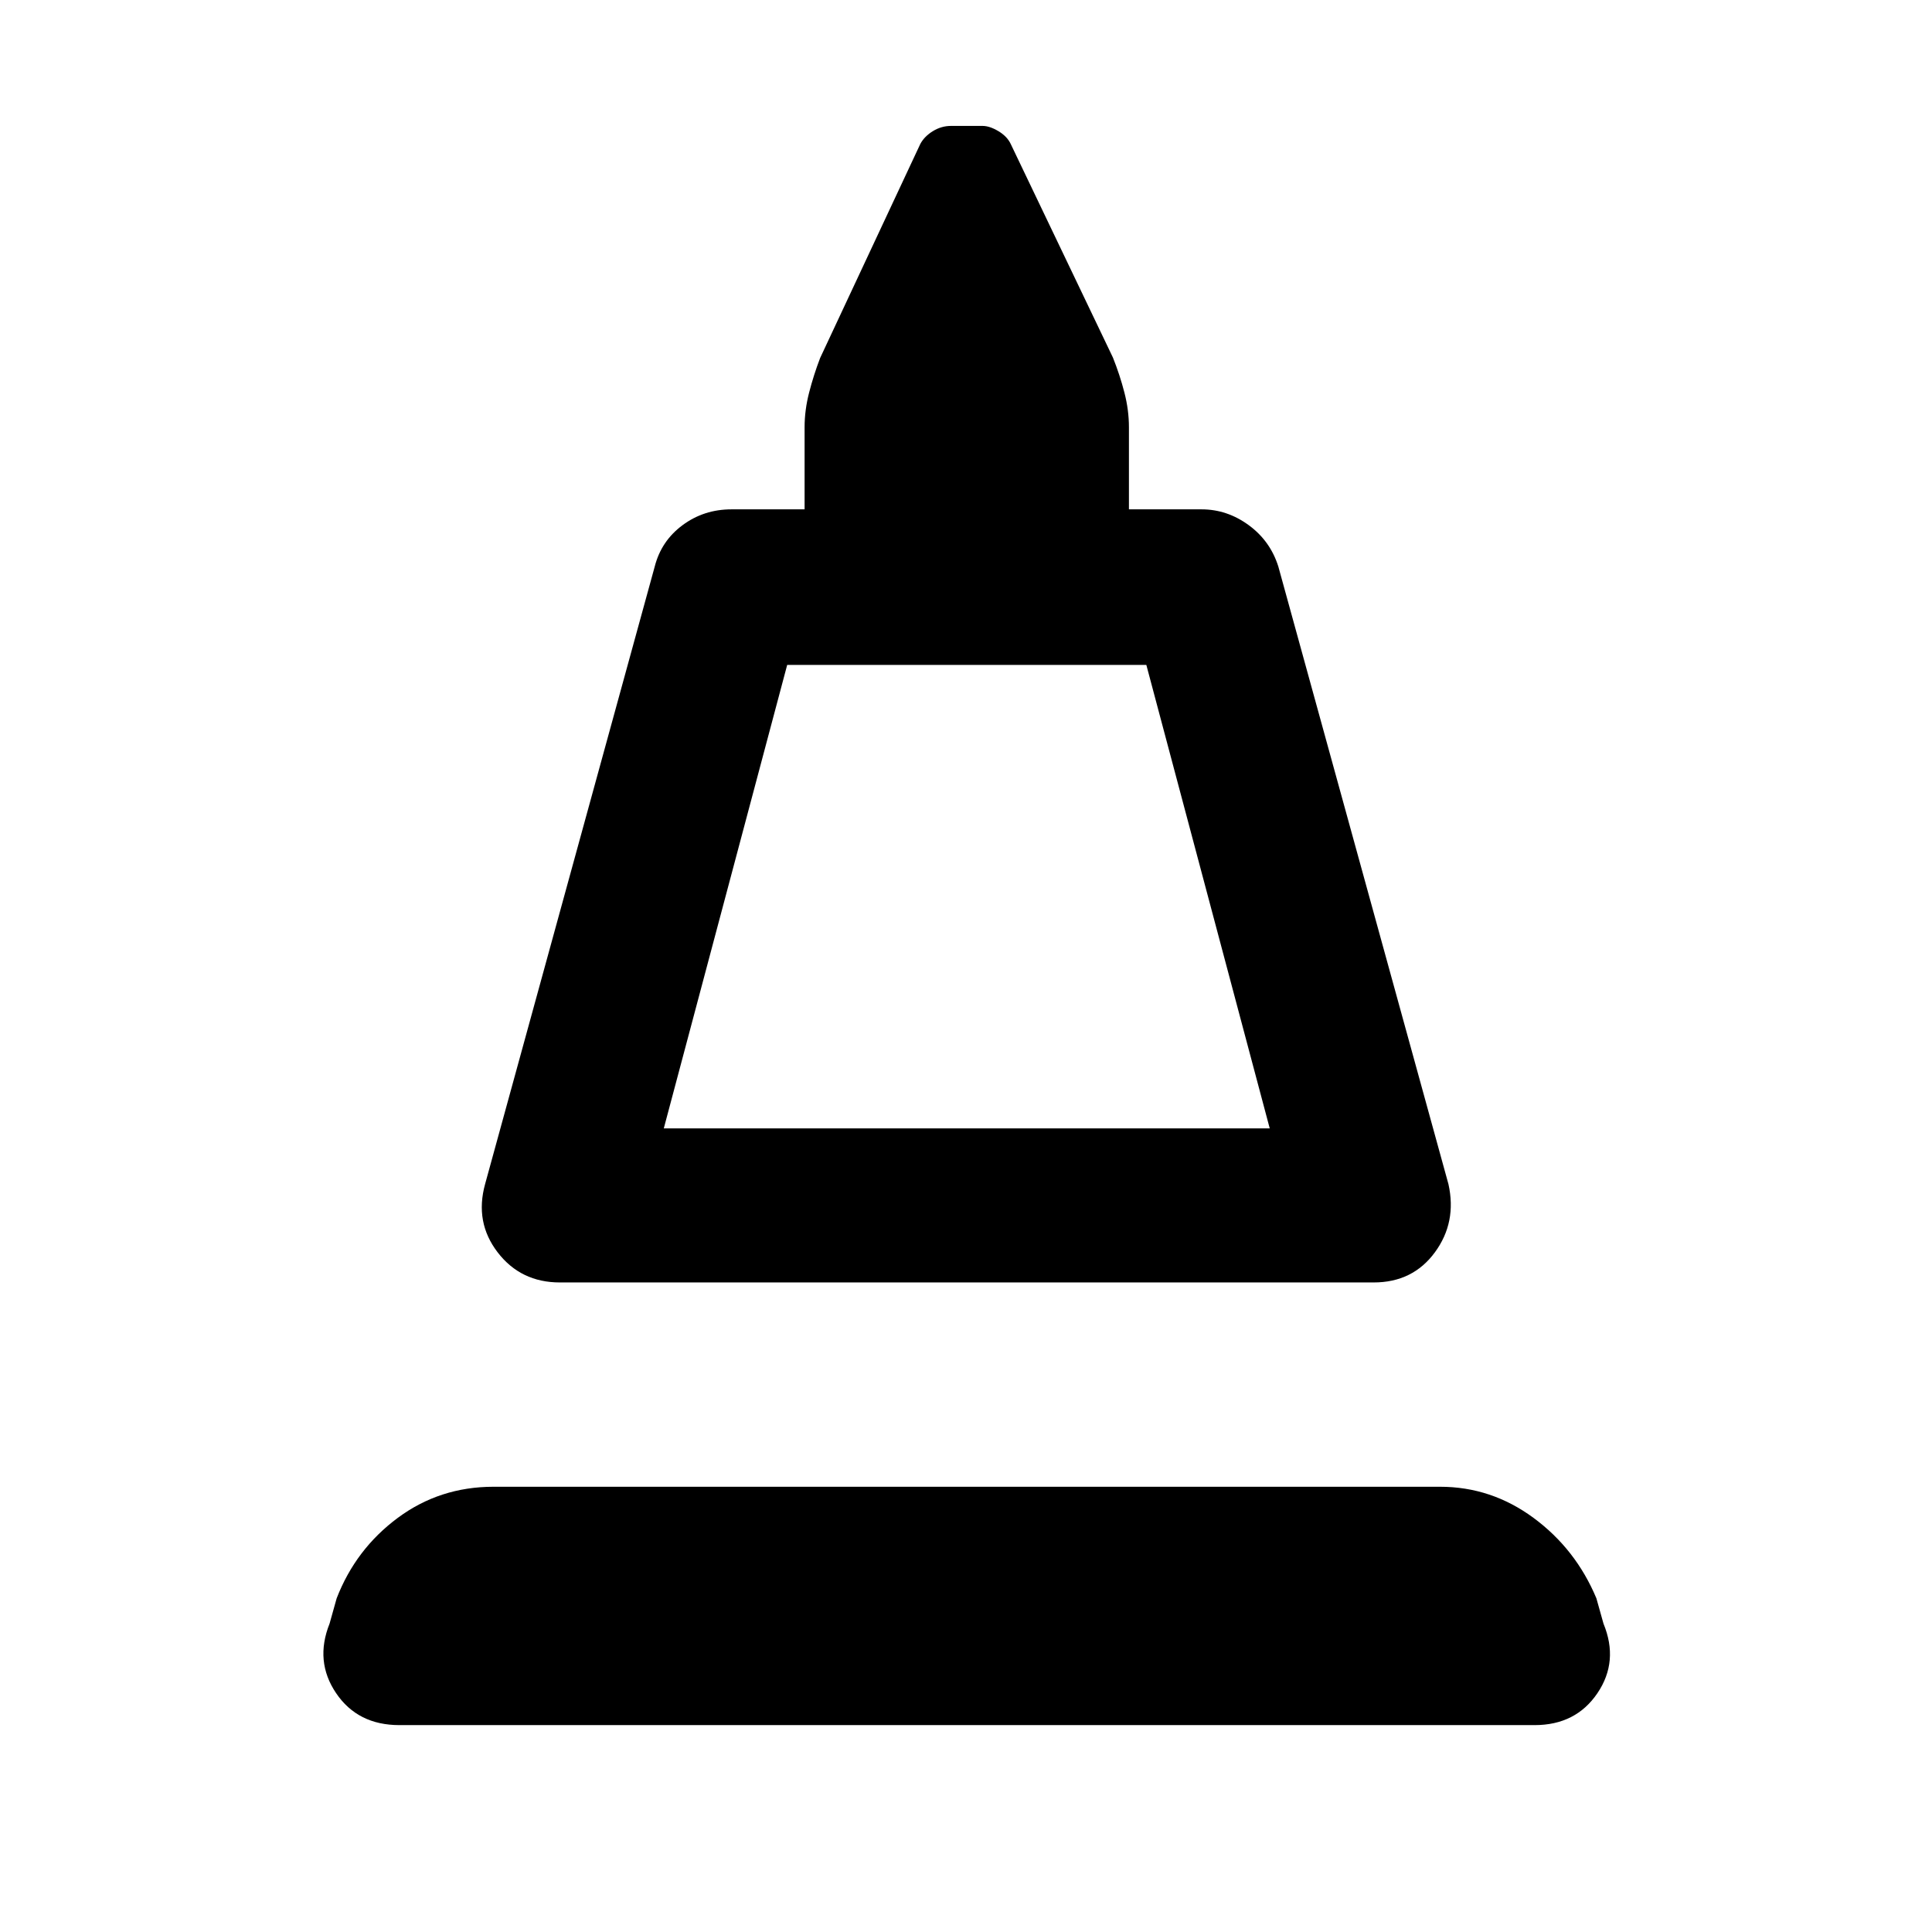 <svg xmlns="http://www.w3.org/2000/svg" height="48" viewBox="0 -960 960 960" width="48"><path d="m241.04-371.63 84.29-306.85q3.24-12.72 13.83-20.57 10.6-7.86 24.32-7.86h36.32v-40.81q0-8.48 2.24-17.19 2.24-8.72 5.48-17.2l49.76-106.32q2-3.77 6.24-6.39 4.24-2.61 9-2.61h15.72q3.52 0 7.88 2.61 4.36 2.62 6.12 6.39L553-782.35q3.48 8.72 5.72 17.44 2.24 8.71 2.24 17.19v40.81h36.08q12.72 0 23.44 7.86 10.72 7.85 14.72 20.57l84.52 306.85q4.24 18.96-6.74 33.91-10.98 14.96-30.41 14.96H278.2q-19.44 0-30.92-14.96-11.48-14.95-6.24-33.91Zm88.79-27.67h301.1l-61.32-230.31H391.15L329.83-399.3Zm0 0h301.1-301.1ZM198.48-102.8q-20.72 0-31.46-15.86-10.74-15.86-3.26-34.58l3.52-12.56q9.48-24.48 30.34-39.96t47.58-15.48h470.37q25.47 0 46.45 15.48 20.98 15.48 31.22 39.96l3.52 12.56q7.72 18.72-3.02 34.58t-31.22 15.86H198.48Z"/></svg>